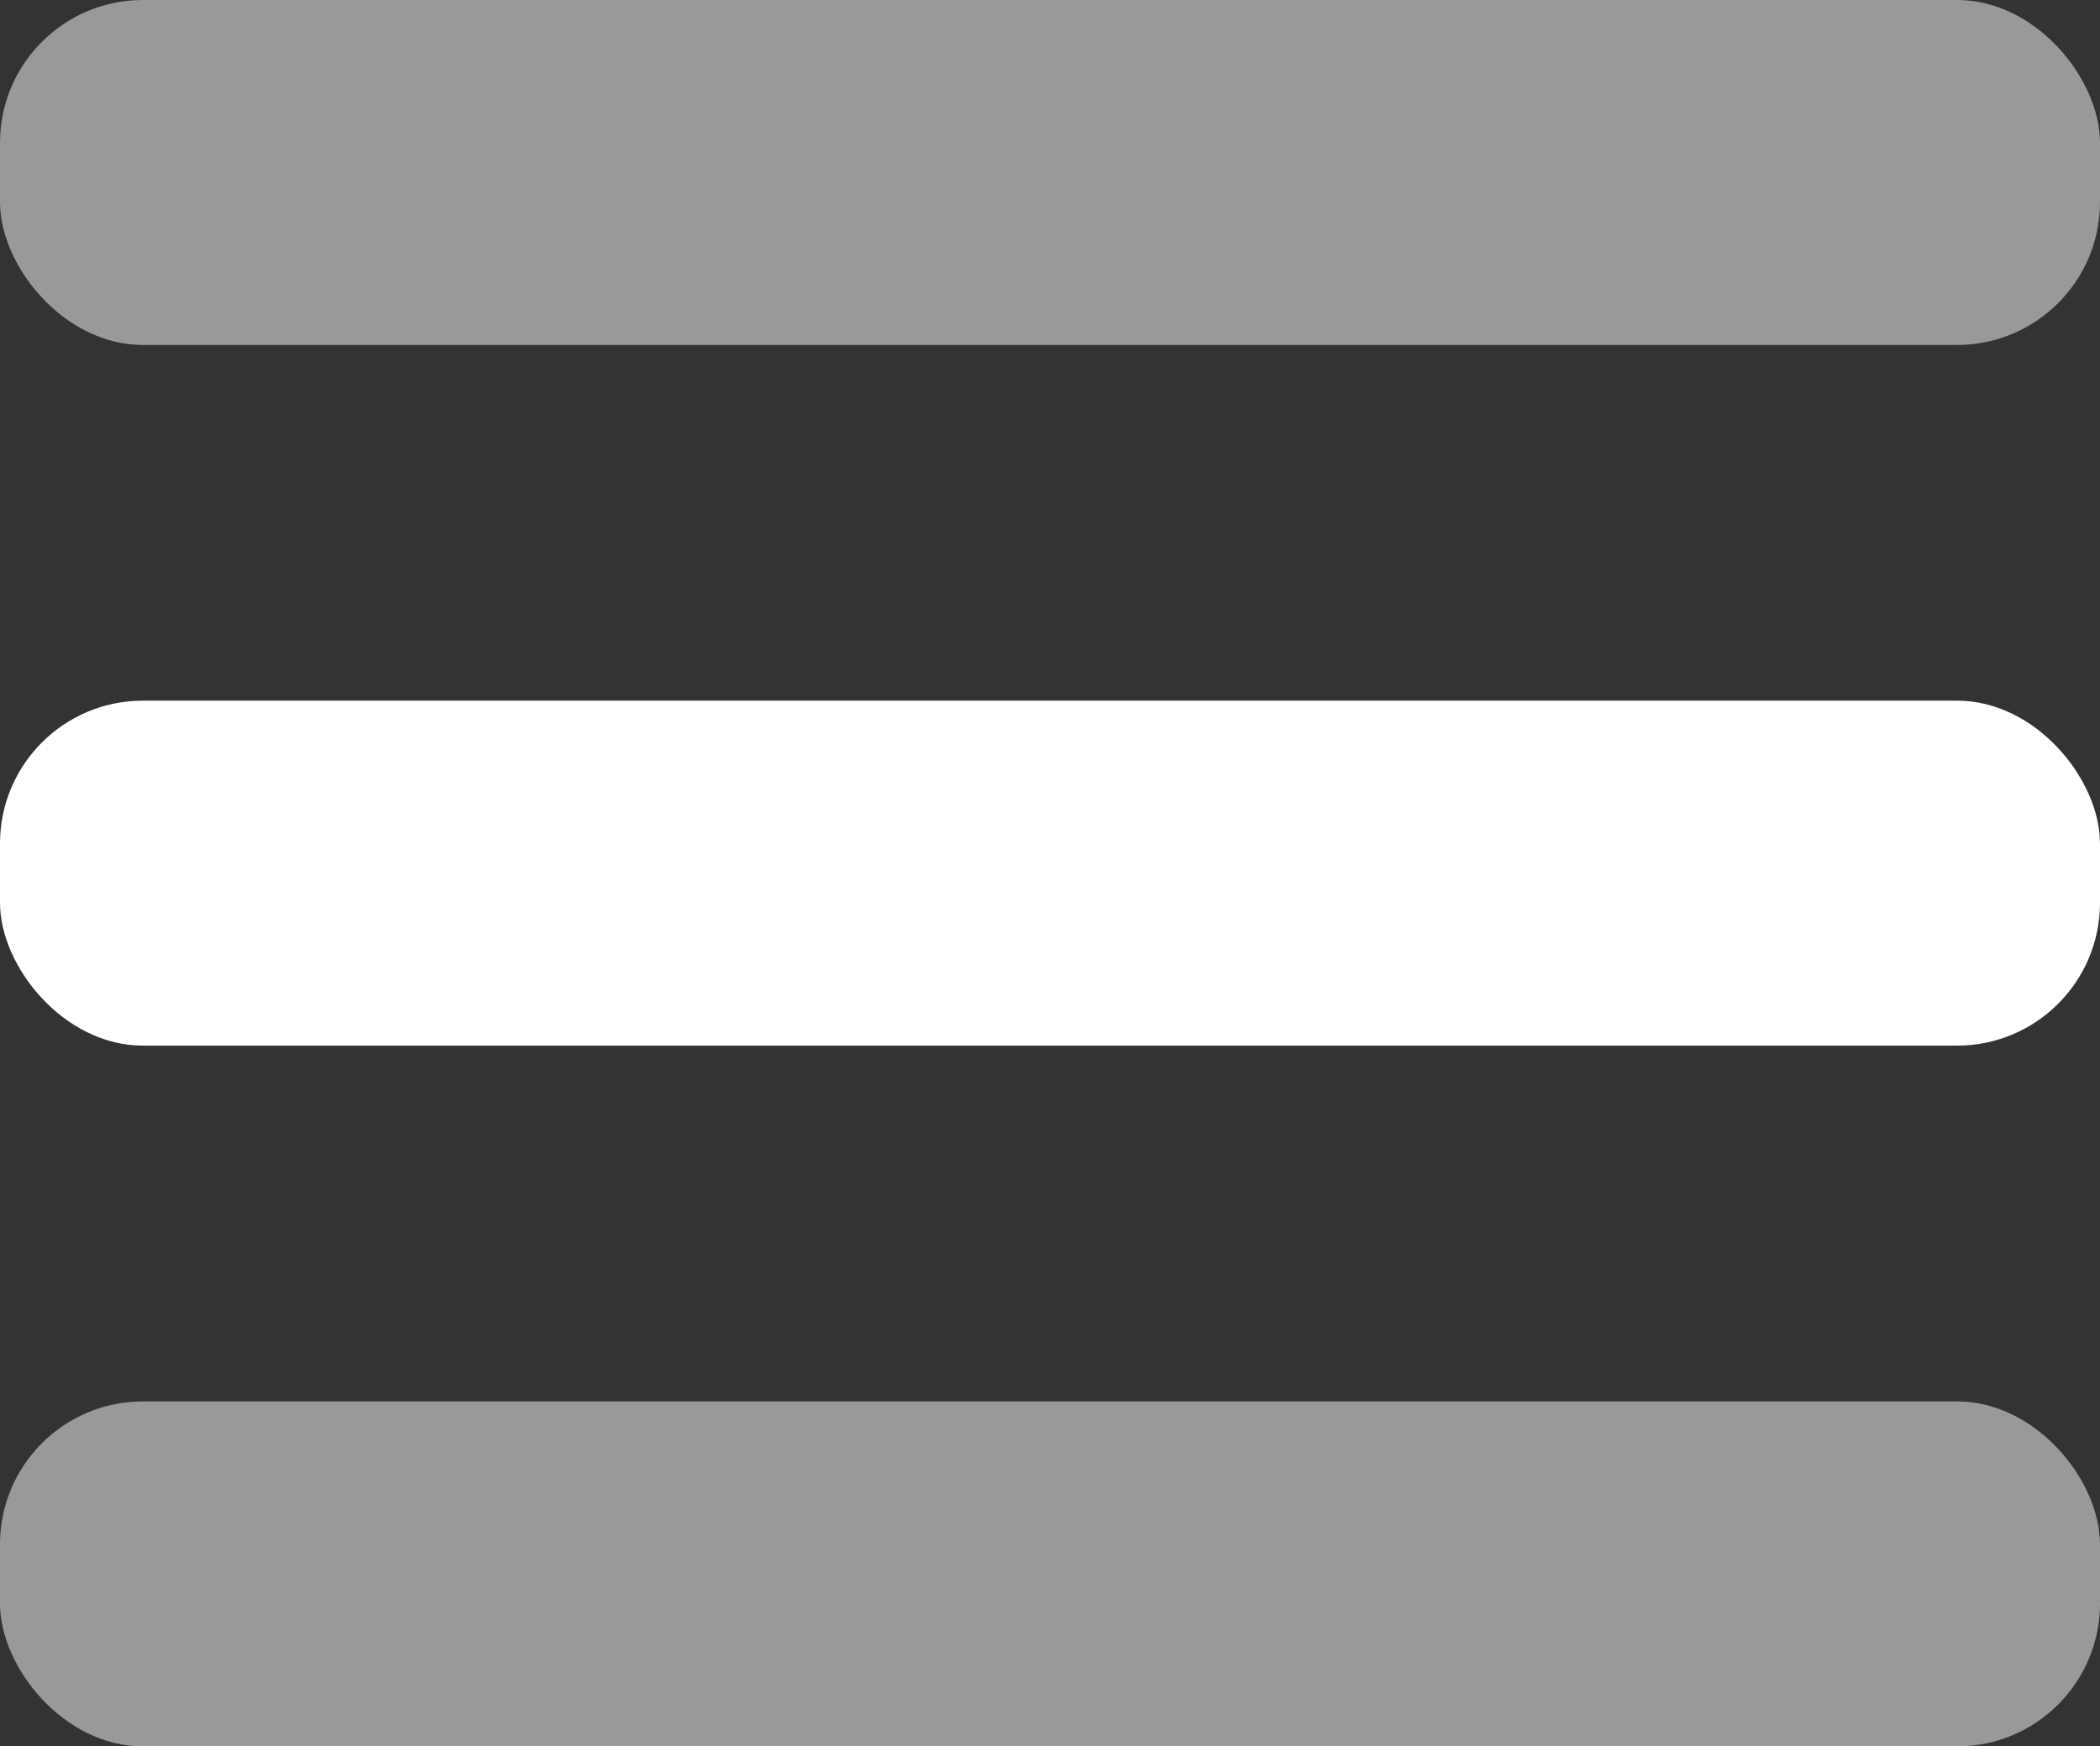 <svg xmlns="http://www.w3.org/2000/svg" viewBox="0 0 176.32 146.66"><rect x="0" y="0" width="176.32" height="146.66" fill="#333333" stroke="none"/><defs><style>.cls-1,.cls-2{fill:#fff;}.cls-1{opacity:0.5;}</style></defs><title>logo-ecofff.svgRecurso 13</title><g id="Capa_2" data-name="Capa 2"><g id="Layer_1" data-name="Layer 1"><rect class="cls-1" y="117.69" width="176.32" height="28.97" rx="12"/><rect class="cls-1" width="176.32" height="28.97" rx="12"/><rect class="cls-2" y="58.85" width="176.32" height="28.97" rx="12" transform="translate(176.32 146.66) rotate(-180)"/></g></g></svg>